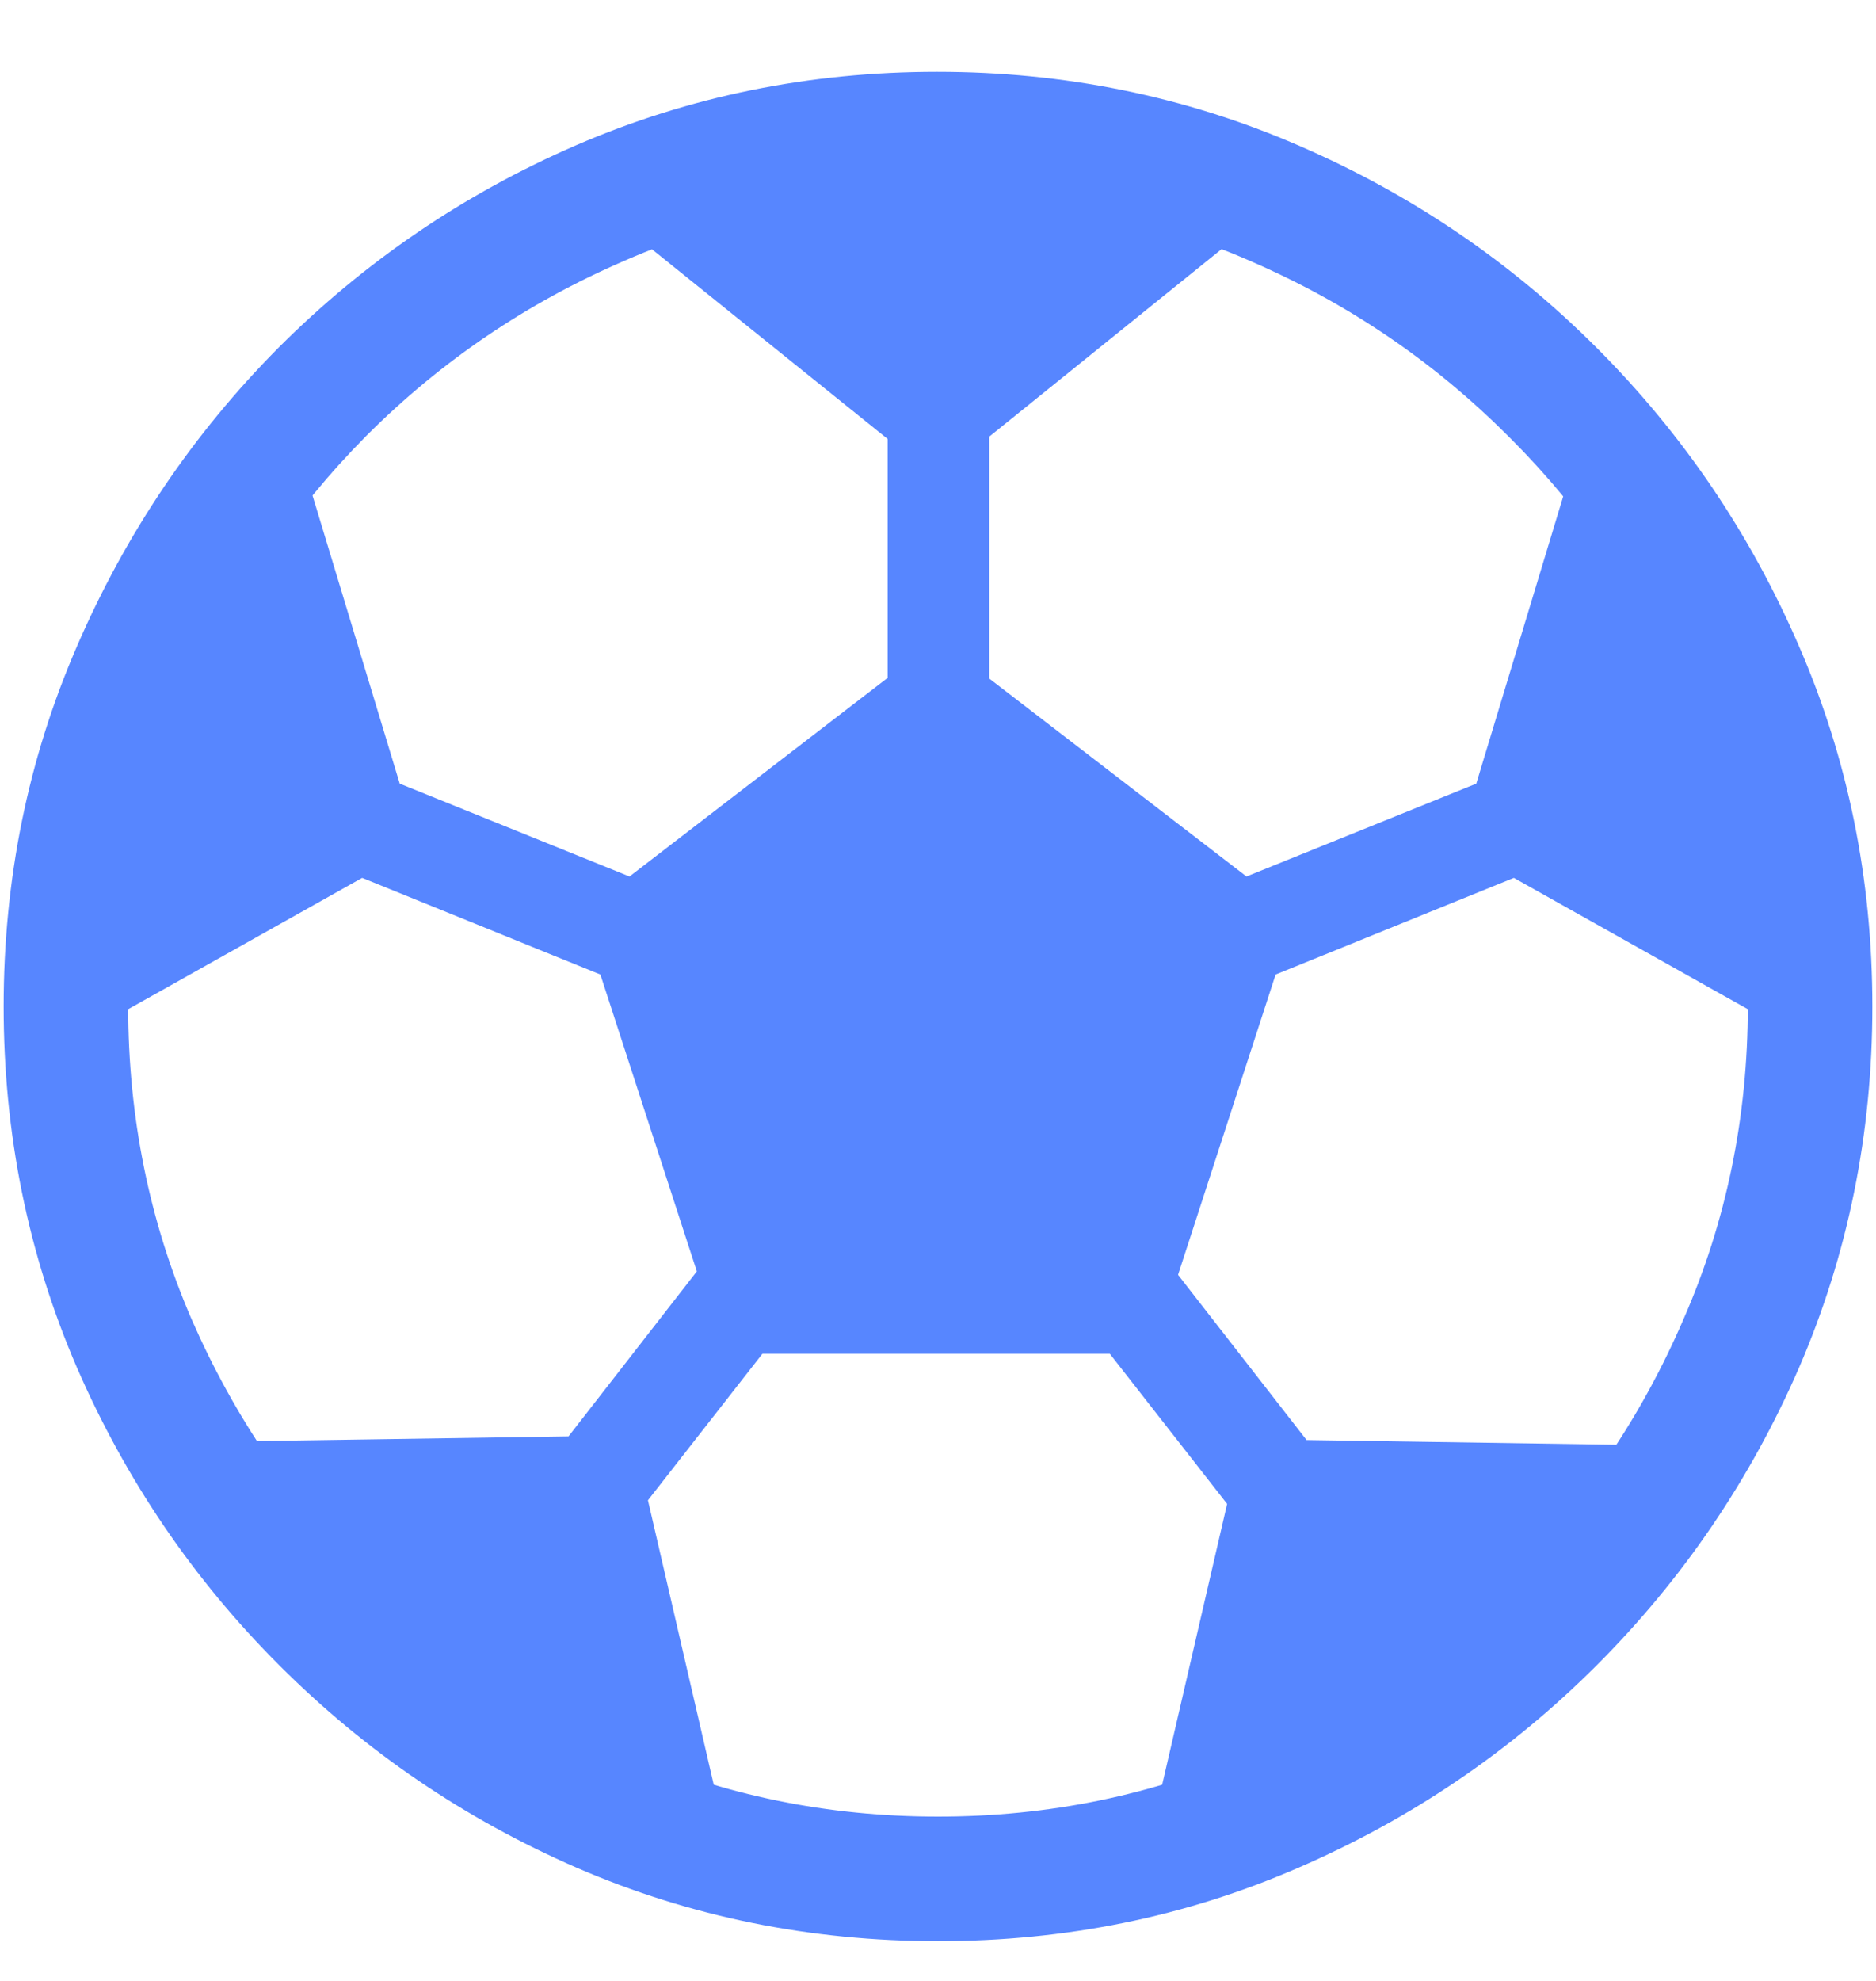 <svg width="18" height="19" viewBox="0 0 18 19" fill="none" xmlns="http://www.w3.org/2000/svg">
<path d="M9 6.13L12.428 8.767L11.057 12.985H6.943L5.572 8.767L9 6.13ZM12.085 2.096L8.991 4.592L5.889 2.096L8.991 1.085L12.085 2.096ZM8.517 1.384H9.492V7.202H8.517V1.384ZM15.135 4.311L16.814 6.411L17.446 10.059L13.983 8.116L15.135 4.311ZM17.139 7.36L11.742 9.549L11.373 8.644L16.77 6.464L17.139 7.36ZM11.021 17.679L11.918 13.803L15.961 13.864L13.957 16.404L11.021 17.679ZM14.273 16.044L13.5 16.633L9.914 12.045L10.696 11.447L14.273 16.044ZM6.97 17.644L4.034 16.369L2.03 13.829L6.073 13.768L6.97 17.644ZM3.718 16.009L7.295 11.412L8.077 12.01L4.491 16.598L3.718 16.009ZM2.865 4.311L4.017 8.116L0.554 10.059L1.187 6.411L2.865 4.311ZM0.861 7.36L1.23 6.464L6.627 8.644L6.258 9.549L0.861 7.36ZM9 18.619C7.775 18.619 6.621 18.385 5.537 17.916C4.459 17.447 3.507 16.8 2.681 15.974C1.854 15.148 1.207 14.195 0.738 13.117C0.27 12.033 0.035 10.879 0.035 9.654C0.035 8.43 0.27 7.278 0.738 6.2C1.207 5.116 1.852 4.161 2.672 3.335C3.498 2.509 4.45 1.861 5.528 1.393C6.612 0.924 7.767 0.689 8.991 0.689C10.216 0.689 11.37 0.924 12.454 1.393C13.538 1.861 14.493 2.509 15.319 3.335C16.145 4.161 16.793 5.116 17.262 6.2C17.73 7.278 17.965 8.43 17.965 9.654C17.965 10.879 17.73 12.033 17.262 13.117C16.793 14.195 16.145 15.148 15.319 15.974C14.493 16.8 13.538 17.447 12.454 17.916C11.376 18.385 10.225 18.619 9 18.619ZM9 17.424C10.06 17.424 11.06 17.219 11.997 16.809C12.935 16.404 13.761 15.845 14.476 15.13C15.19 14.415 15.75 13.589 16.154 12.651C16.564 11.714 16.77 10.715 16.77 9.654C16.77 8.594 16.564 7.595 16.154 6.657C15.75 5.72 15.188 4.894 14.467 4.179C13.752 3.464 12.926 2.904 11.988 2.5C11.051 2.09 10.052 1.885 8.991 1.885C7.931 1.885 6.932 2.09 5.994 2.5C5.057 2.904 4.23 3.464 3.516 4.179C2.807 4.894 2.247 5.72 1.837 6.657C1.433 7.595 1.23 8.594 1.23 9.654C1.23 10.715 1.433 11.714 1.837 12.651C2.247 13.589 2.81 14.415 3.524 15.13C4.239 15.845 5.065 16.404 6.003 16.809C6.94 17.219 7.939 17.424 9 17.424Z" fill="#5786FF"/>
</svg>
